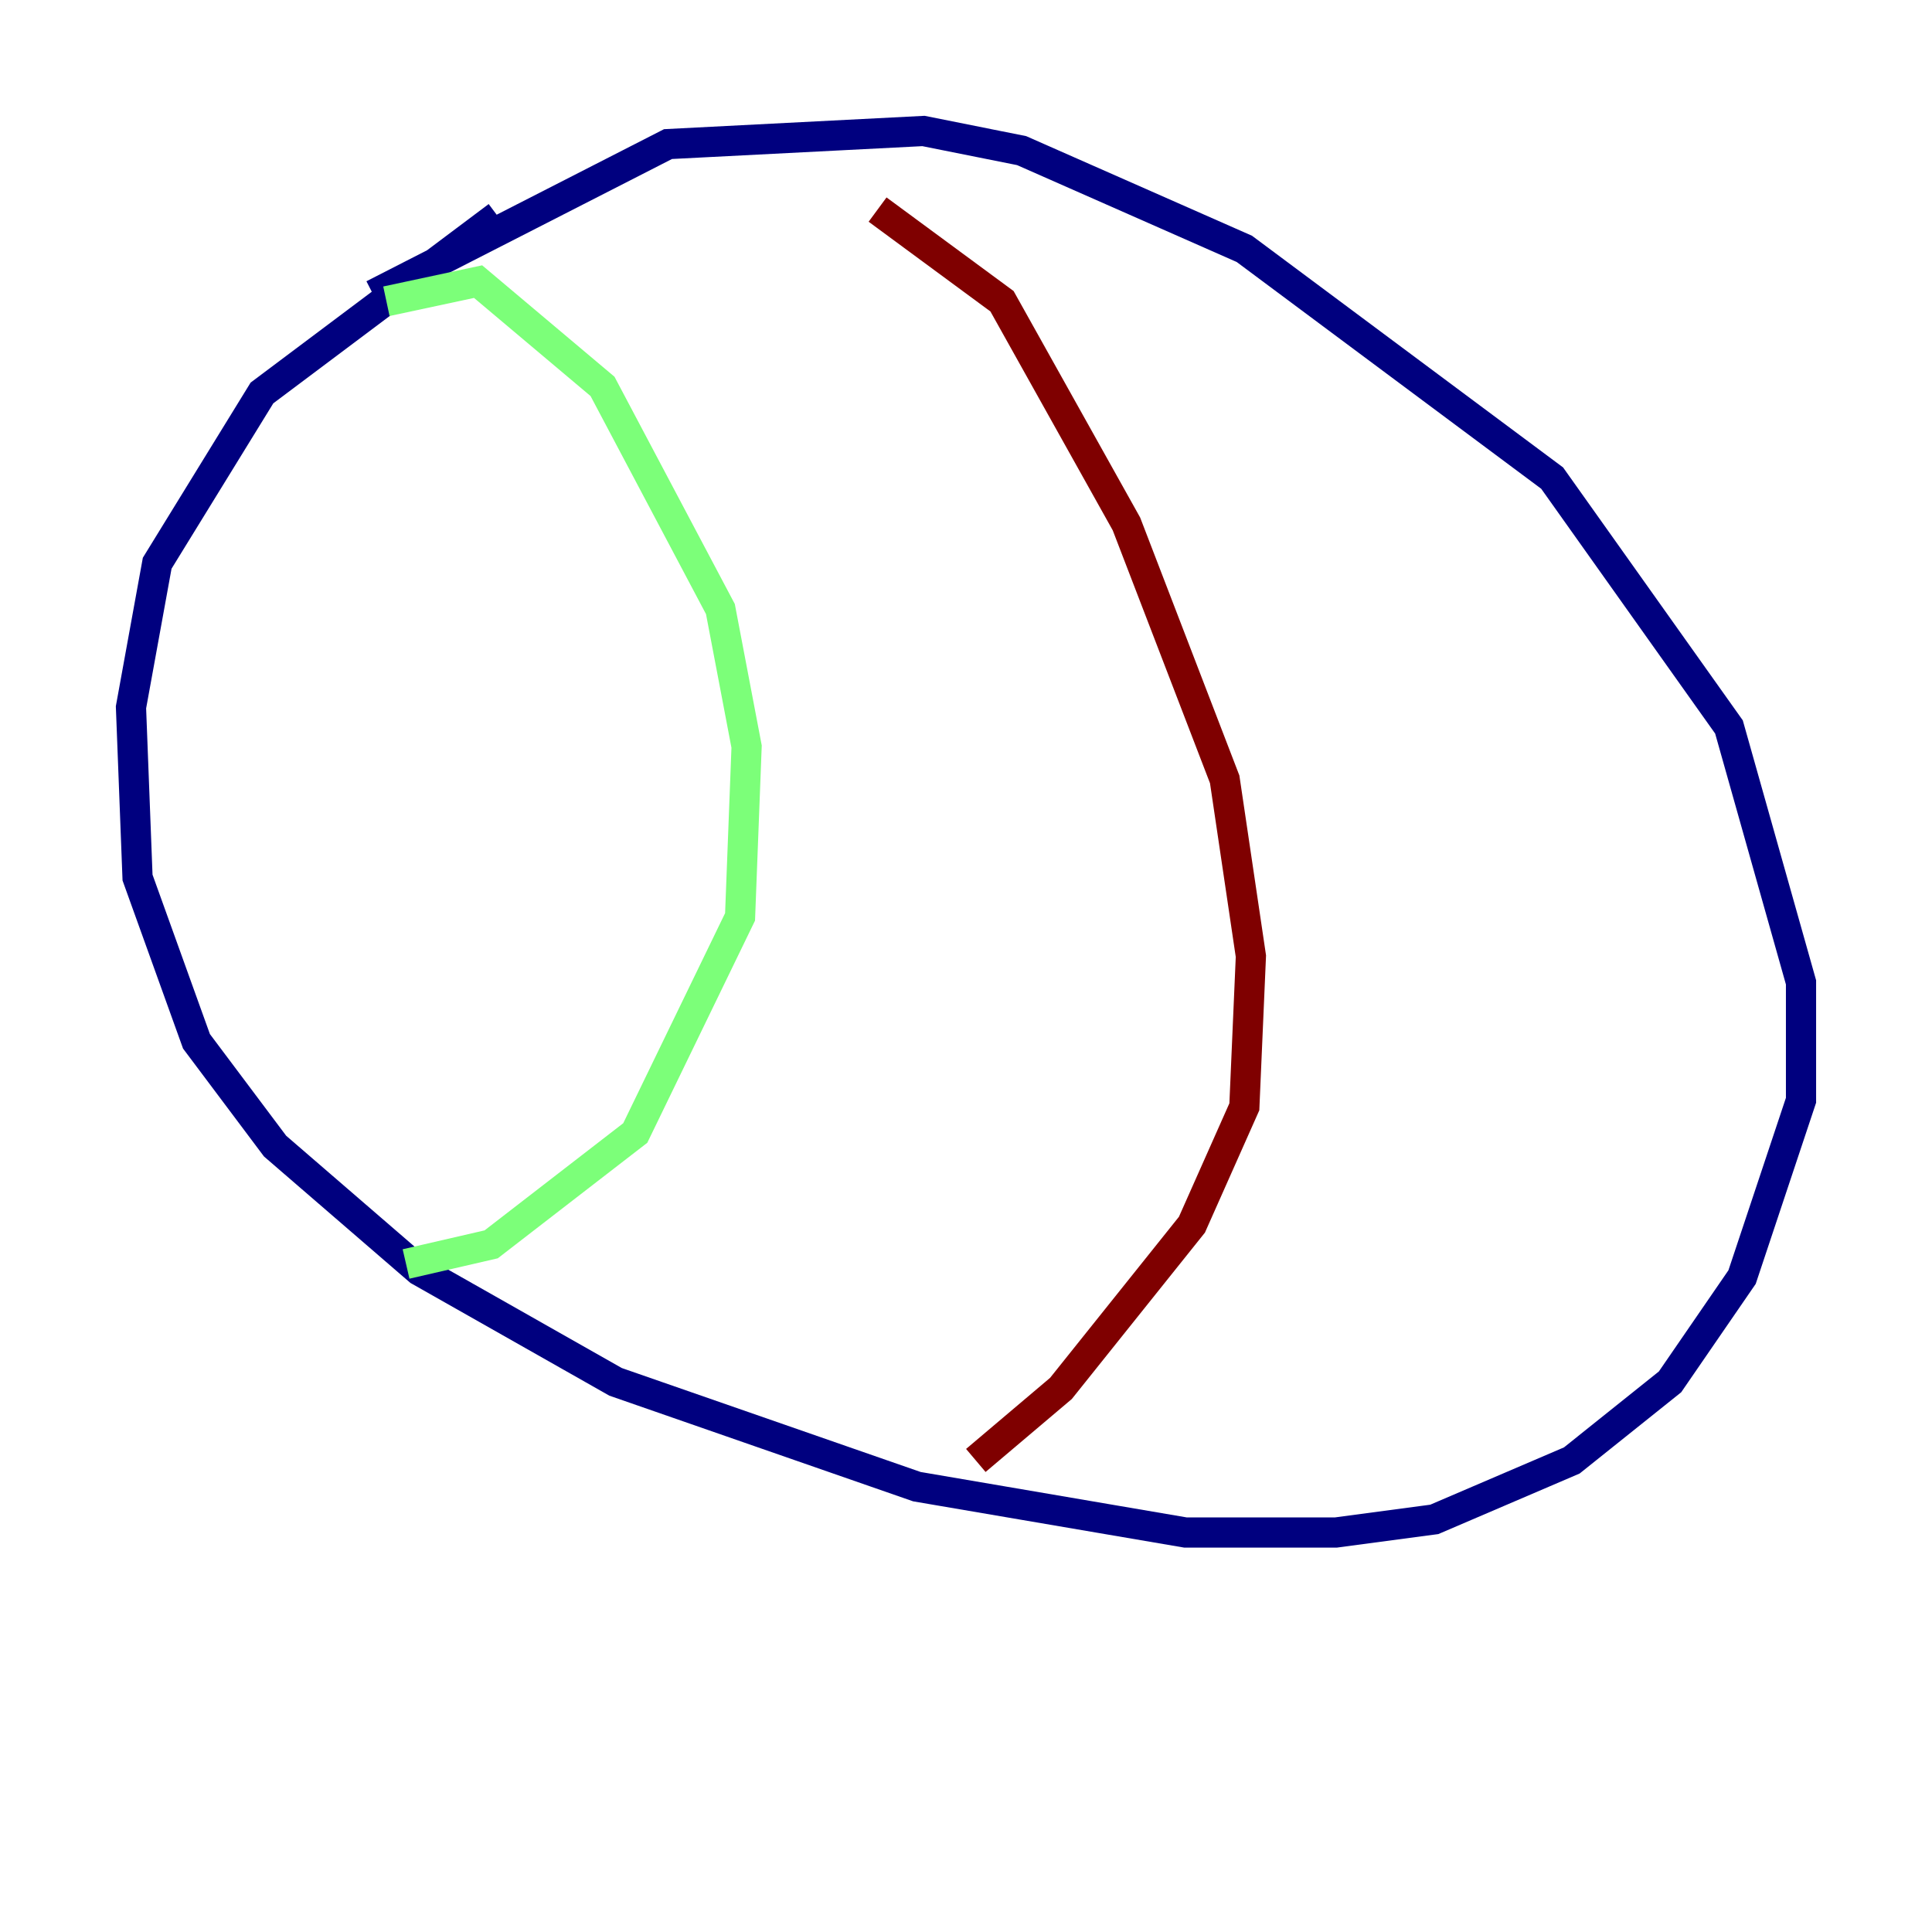 <?xml version="1.0" encoding="utf-8" ?>
<svg baseProfile="tiny" height="128" version="1.2" viewBox="0,0,128,128" width="128" xmlns="http://www.w3.org/2000/svg" xmlns:ev="http://www.w3.org/2001/xml-events" xmlns:xlink="http://www.w3.org/1999/xlink"><defs /><polyline fill="none" points="32.976,14.319 17.356,26.034 10.414,37.315 8.678,46.861 9.112,58.142 13.017,68.99 18.224,75.932 27.77,84.176 40.786,91.552 60.746,98.495 78.536,101.532 88.515,101.532 95.024,100.664 104.136,96.759 110.644,91.552 115.417,84.61 119.322,72.895 119.322,65.085 114.549,48.163 102.834,31.675 82.441,16.488 67.688,9.98 61.18,8.678 44.258,9.546 24.732,19.525" stroke="#00007f" stroke-width="2" /><polyline fill="none" points="25.6,19.959 31.675,18.658 39.919,25.6 47.729,40.352 49.464,49.464 49.031,60.746 42.088,75.064 32.542,82.441 26.902,83.742" stroke="#7cff79" stroke-width="2" /><polyline fill="none" points="58.142,13.885 66.386,19.959 74.63,34.712 81.139,51.634 82.875,63.349 82.441,73.329 78.969,81.139 70.291,91.986 64.651,96.759" stroke="#7f0000" stroke-width="2" /></svg>